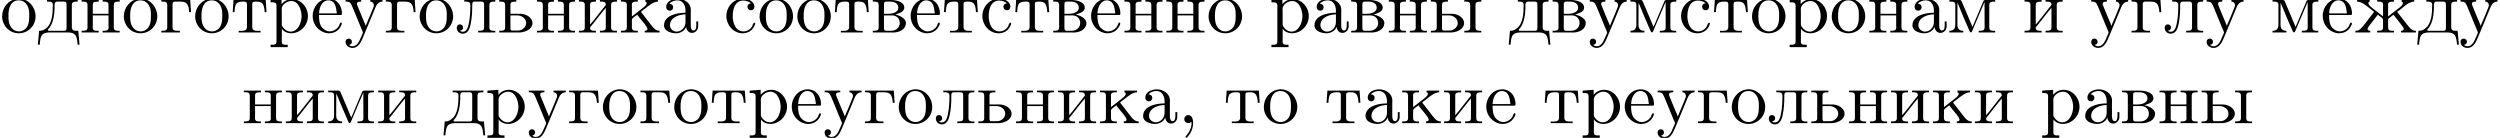 <?xml version='1.0' encoding='UTF-8'?>
<!-- This file was generated by dvisvgm 2.4 -->
<svg height='18.18pt' version='1.1' viewBox='7.281 -16.244 329.655 18.18' width='329.655pt' xmlns='http://www.w3.org/2000/svg' xmlns:xlink='http://www.w3.org/1999/xlink'>
<defs>
<path d='M1.783 -0.189C1.803 -0.139 1.813 -0.08 1.813 -0.02C1.813 0.658 1.494 1.235 1.056 1.714C1.036 1.743 1.016 1.783 1.016 1.813C1.016 1.853 1.066 1.913 1.116 1.913C1.255 1.913 1.524 1.534 1.654 1.315C1.893 0.907 2.022 0.438 2.022 -0.03C2.022 -0.478 1.893 -1.066 1.375 -1.066C1.076 -1.066 0.857 -0.837 0.857 -0.538C0.857 -0.199 1.116 -0.01 1.385 -0.01C1.534 -0.01 1.694 -0.06 1.783 -0.189Z' id='g0-44'/>
<path d='M1.116 -3.796C1.365 -4.105 1.803 -4.244 2.172 -4.244C2.909 -4.244 3.238 -3.577 3.238 -2.869V-2.61C2.092 -2.61 0.408 -2.252 0.408 -0.946V-0.867C0.488 -0.1 1.455 0.1 2.022 0.1C2.531 0.1 3.178 -0.239 3.308 -0.747H3.318C3.377 -0.319 3.646 0.05 4.095 0.05C4.503 0.05 4.862 -0.279 4.912 -0.727V-1.455H4.663V-0.946C4.663 -0.677 4.613 -0.269 4.304 -0.269C3.985 -0.269 3.935 -0.658 3.935 -0.927V-2.59C3.935 -2.72 3.945 -2.839 3.945 -2.969C3.945 -3.935 3.039 -4.463 2.212 -4.463C1.584 -4.463 0.697 -4.154 0.697 -3.357C0.697 -3.068 0.907 -2.879 1.166 -2.879C1.445 -2.879 1.614 -3.098 1.614 -3.337C1.614 -3.626 1.385 -3.796 1.116 -3.796ZM3.238 -2.401V-1.395C3.238 -0.707 2.76 -0.159 2.112 -0.12H2.072C1.604 -0.12 1.186 -0.488 1.186 -0.966V-1.016C1.255 -2.022 2.381 -2.371 3.238 -2.401Z' id='g0-224'/>
<path d='M0.269 -4.294V-4.075H0.498C0.787 -4.075 1.046 -4.035 1.046 -3.616V-0.677C1.046 -0.249 0.777 -0.229 0.269 -0.229V-0.01H2.451C2.61 -0.01 2.78 0 2.939 0C3.646 0 4.643 -0.309 4.643 -1.325C4.563 -1.953 3.636 -2.311 3.228 -2.361C3.537 -2.501 4.423 -2.64 4.423 -3.278C4.423 -4.115 3.218 -4.294 2.61 -4.294H0.269ZM1.743 -2.262H2.78C3.437 -2.262 3.826 -1.813 3.826 -1.255C3.826 -0.638 3.308 -0.229 2.69 -0.229H2.012C1.773 -0.259 1.743 -0.379 1.743 -0.677V-2.262ZM1.743 -2.471V-3.716C1.743 -3.915 1.793 -4.045 1.993 -4.075H2.6C3.098 -4.075 3.636 -3.856 3.636 -3.278C3.636 -2.56 2.63 -2.461 2.271 -2.461C2.092 -2.461 1.913 -2.471 1.743 -2.471Z' id='g0-226'/>
<path d='M0.249 -4.294V-4.075H0.478C0.767 -4.075 1.026 -4.035 1.026 -3.616V-0.677C1.026 -0.249 0.757 -0.229 0.249 -0.229V-0.01H2.69V-0.229H2.391C2.022 -0.229 1.724 -0.269 1.724 -0.707V-3.716C1.724 -3.925 1.793 -4.075 2.022 -4.075H2.66C3.328 -4.075 3.856 -4.025 3.915 -2.69H4.164L4.055 -4.294H0.249Z' id='g0-227'/>
<path d='M1.215 -4.294V-4.075H1.425C1.714 -4.075 1.983 -4.035 1.983 -3.646V-3.587C1.983 -2.57 1.903 -1.136 1.076 -0.548C0.777 -0.299 0.558 -0.229 0.179 -0.229L0.01 1.604H0.259C0.299 1.176 0.319 0.548 0.628 0.259C0.927 -0.01 1.365 -0.01 1.743 -0.01H3.895C4.384 -0.01 4.971 0.05 5.121 0.697C5.21 0.996 5.23 1.305 5.26 1.604H5.509L5.34 -0.229H5.111C4.782 -0.229 4.493 -0.269 4.493 -0.697V-3.626C4.493 -4.055 4.762 -4.075 5.27 -4.075V-4.294H1.215ZM3.786 -0.498C3.786 -0.259 3.616 -0.229 3.447 -0.229H1.455C1.395 -0.239 1.335 -0.269 1.335 -0.339C1.335 -0.418 1.504 -0.578 1.594 -0.697C2.072 -1.415 2.192 -2.371 2.222 -3.238C2.222 -3.347 2.212 -3.467 2.212 -3.577C2.212 -3.846 2.262 -4.075 2.57 -4.075H3.457C3.686 -4.075 3.796 -3.975 3.796 -3.736V-0.658C3.796 -0.598 3.796 -0.548 3.786 -0.498Z' id='g0-228'/>
<path d='M1.116 -2.311H3.985C4.095 -2.311 4.144 -2.381 4.144 -2.491C4.144 -3.547 3.497 -4.463 2.381 -4.463C1.156 -4.463 0.279 -3.377 0.279 -2.192C0.279 -1.275 0.787 -0.458 1.664 -0.06C1.893 0.04 2.162 0.1 2.411 0.1H2.441C3.208 0.1 3.846 -0.329 4.115 -1.096C4.125 -1.126 4.125 -1.166 4.125 -1.196C4.125 -1.265 4.085 -1.315 4.015 -1.315C3.866 -1.315 3.806 -0.986 3.746 -0.877C3.497 -0.438 3.019 -0.149 2.501 -0.149C2.132 -0.149 1.813 -0.359 1.544 -0.628C1.146 -1.086 1.116 -1.733 1.116 -2.311ZM1.126 -2.521C1.126 -3.288 1.534 -4.244 2.351 -4.244H2.401C3.377 -4.154 3.367 -3.118 3.467 -2.521H1.126Z' id='g0-229'/>
<path d='M0.379 -4.294V-4.075C1.016 -4.075 1.674 -3.487 2.192 -3.078C2.331 -2.959 2.471 -2.829 2.63 -2.74C2.58 -2.65 2.501 -2.56 2.441 -2.481L2.082 -2.022C1.694 -1.514 1.315 -0.986 0.877 -0.518C0.658 -0.299 0.458 -0.229 0.159 -0.229V-0.01H2.122V-0.229C1.963 -0.229 1.763 -0.289 1.763 -0.458C1.763 -0.588 1.863 -0.727 1.933 -0.817C2.301 -1.345 2.74 -1.823 3.118 -2.351H3.128C3.337 -2.122 3.806 -1.943 3.806 -1.674V-0.687C3.806 -0.369 3.756 -0.229 3.029 -0.229V-0.01H5.25V-0.229H5.041C4.742 -0.229 4.473 -0.269 4.473 -0.687V-1.674C4.473 -1.843 4.593 -1.883 4.692 -1.963L4.991 -2.202C5.051 -2.252 5.121 -2.291 5.171 -2.351H5.181C5.559 -1.823 5.998 -1.345 6.366 -0.817C6.436 -0.727 6.535 -0.588 6.535 -0.458C6.535 -0.289 6.356 -0.229 6.177 -0.229V-0.01H8.139V-0.229C7.631 -0.229 7.392 -0.528 7.024 -0.986C6.755 -1.335 6.486 -1.674 6.217 -2.022L5.858 -2.481C5.798 -2.56 5.719 -2.65 5.669 -2.74C6.286 -3.088 7.054 -4.075 7.92 -4.075V-4.294H6.257V-4.075C6.386 -4.035 6.426 -3.975 6.426 -3.885C6.426 -3.766 6.326 -3.616 6.257 -3.537L6.177 -3.457C5.908 -3.218 5.609 -3.009 5.33 -2.79C5.041 -2.57 4.772 -2.331 4.473 -2.122V-3.437C4.473 -3.497 4.463 -3.577 4.463 -3.646C4.463 -4.065 4.782 -4.075 5.25 -4.075V-4.294H3.029V-4.075H3.248C3.547 -4.075 3.816 -4.035 3.816 -3.646C3.816 -3.577 3.806 -3.507 3.806 -3.447V-2.132C3.258 -2.58 2.66 -2.989 2.122 -3.457L2.042 -3.537C1.973 -3.616 1.873 -3.766 1.873 -3.885C1.873 -3.975 1.913 -4.035 2.042 -4.075V-4.294H0.379Z' id='g0-230'/>
<path d='M0.249 -4.294V-4.075H0.478C0.767 -4.075 1.026 -4.035 1.026 -3.616V-0.677C1.026 -0.249 0.757 -0.229 0.249 -0.229V-0.01H2.501V-0.229H2.321C2.032 -0.229 1.724 -0.259 1.724 -0.628C1.733 -0.717 1.823 -0.787 1.873 -0.857L2.262 -1.345C2.78 -1.973 3.248 -2.65 3.796 -3.248V-0.667C3.796 -0.329 3.656 -0.229 3.019 -0.229V-0.01H5.27V-0.229H5.041C4.762 -0.229 4.493 -0.269 4.493 -0.677V-3.616C4.493 -4.045 4.752 -4.075 5.27 -4.075V-4.294H3.019V-4.075H3.198C3.487 -4.075 3.796 -4.045 3.796 -3.676C3.786 -3.587 3.696 -3.517 3.646 -3.447L3.258 -2.959C2.74 -2.331 2.271 -1.654 1.724 -1.056V-3.636C1.724 -3.975 1.863 -4.075 2.501 -4.075V-4.294H0.249Z' id='g0-232'/>
<path d='M0.259 -4.294V-4.075H0.488C0.777 -4.075 1.036 -4.035 1.036 -3.616V-0.677C1.036 -0.249 0.767 -0.229 0.259 -0.229V-0.01H2.481V-0.229H2.271C1.973 -0.229 1.704 -0.269 1.704 -0.687V-1.674C1.704 -1.903 2.162 -2.152 2.411 -2.351C2.511 -2.182 2.66 -2.022 2.78 -1.863C3.108 -1.445 3.756 -0.777 3.756 -0.458C3.756 -0.319 3.606 -0.229 3.397 -0.229V-0.01H5.36V-0.229C4.852 -0.239 4.603 -0.528 4.254 -0.976L3.059 -2.521C3.009 -2.58 2.919 -2.67 2.919 -2.72C2.919 -2.79 3.258 -3.019 3.407 -3.128C3.915 -3.527 4.543 -4.075 5.141 -4.075V-4.294H3.477V-4.075C3.597 -4.035 3.656 -3.985 3.656 -3.885C3.656 -3.756 3.547 -3.606 3.467 -3.527L3.387 -3.447C3.168 -3.248 2.919 -3.068 2.68 -2.889C2.351 -2.63 2.032 -2.361 1.704 -2.122V-3.437C1.704 -3.497 1.694 -3.577 1.694 -3.646C1.694 -4.065 2.012 -4.075 2.481 -4.075V-4.294H0.259Z' id='g0-234'/>
<path d='M1.176 -4.294V-4.075H1.395C1.704 -4.075 1.983 -4.035 1.983 -3.626C1.983 -2.869 1.953 -2.052 1.803 -1.305C1.704 -0.827 1.574 -0.1 0.986 -0.1C0.827 -0.1 0.717 -0.159 0.598 -0.229V-0.239C0.837 -0.259 1.026 -0.408 1.026 -0.658C1.026 -0.887 0.847 -1.076 0.598 -1.076C0.359 -1.076 0.189 -0.907 0.189 -0.618C0.189 -0.179 0.548 0.159 0.986 0.159C1.674 0.159 1.913 -0.558 2.022 -1.106C2.182 -1.853 2.232 -2.66 2.232 -3.427V-3.626C2.232 -3.836 2.242 -4.045 2.501 -4.075H3.447C3.696 -4.075 3.796 -3.965 3.796 -3.716V-0.687C3.796 -0.269 3.587 -0.229 3.019 -0.229V-0.01H5.27V-0.229H5.041C4.762 -0.229 4.493 -0.269 4.493 -0.677V-3.616C4.493 -4.045 4.752 -4.075 5.27 -4.075V-4.294H1.176Z' id='g0-235'/>
<path d='M0.299 -4.294V-4.075H0.518C0.807 -4.075 1.076 -4.035 1.076 -3.656V-1.036C1.076 -0.408 0.737 -0.229 0.299 -0.229V-0.01H2.132V-0.229C1.733 -0.229 1.355 -0.379 1.355 -1.006L1.365 -3.955C1.395 -3.826 1.465 -3.696 1.524 -3.567C1.983 -2.441 2.441 -1.315 2.949 -0.209C2.979 -0.13 3.029 -0.02 3.128 -0.02H3.138C3.248 -0.03 3.288 -0.159 3.328 -0.249L3.626 -0.966C3.995 -1.863 4.374 -2.75 4.762 -3.636C4.822 -3.776 4.892 -3.915 4.932 -4.055L4.941 -0.638C4.941 -0.239 4.613 -0.229 4.224 -0.229H4.164V-0.01H6.336V-0.229H6.107C5.828 -0.229 5.559 -0.269 5.559 -0.677V-3.616C5.559 -4.045 5.818 -4.075 6.336 -4.075V-4.294H5.041C4.822 -4.294 4.782 -4.164 4.722 -3.995C4.623 -3.766 4.523 -3.547 4.433 -3.318L3.686 -1.554C3.567 -1.285 3.477 -1.006 3.337 -0.747C2.909 -1.833 2.411 -2.909 1.963 -3.995C1.893 -4.144 1.883 -4.294 1.634 -4.294H0.299Z' id='g0-236'/>
<path d='M0.249 -4.294V-4.075H0.478C0.767 -4.075 1.026 -4.035 1.026 -3.616V-0.677C1.026 -0.249 0.757 -0.229 0.249 -0.229V-0.01H2.501V-0.229H2.262C1.973 -0.229 1.714 -0.269 1.714 -0.667C1.714 -0.747 1.724 -0.827 1.724 -0.887V-2.262H3.796V-0.887C3.796 -0.827 3.806 -0.747 3.806 -0.667C3.806 -0.229 3.487 -0.229 3.019 -0.229V-0.01H5.27V-0.229H5.041C4.762 -0.229 4.493 -0.269 4.493 -0.677V-3.616C4.493 -4.045 4.752 -4.075 5.27 -4.075V-4.294H3.019V-4.075H3.228C3.517 -4.075 3.796 -4.035 3.796 -3.646V-2.471H1.724V-3.646C1.724 -3.975 1.843 -4.075 2.501 -4.075V-4.294H0.249Z' id='g0-237'/>
<path d='M2.341 -4.463C1.086 -4.334 0.279 -3.278 0.279 -2.122C0.279 -0.996 1.166 0.1 2.491 0.1C3.686 0.1 4.692 -0.877 4.692 -2.132C4.692 -3.318 3.796 -4.473 2.471 -4.473C2.431 -4.473 2.381 -4.463 2.341 -4.463ZM1.116 -1.893V-2.331C1.116 -3.088 1.355 -4.244 2.481 -4.244C3.288 -4.244 3.746 -3.567 3.836 -2.809C3.856 -2.59 3.856 -2.381 3.856 -2.162C3.856 -1.514 3.786 -0.707 3.148 -0.339C2.949 -0.209 2.73 -0.149 2.501 -0.149C1.773 -0.149 1.265 -0.717 1.156 -1.494C1.136 -1.624 1.136 -1.763 1.116 -1.893Z' id='g0-238'/>
<path d='M0.269 -4.294V-3.985H0.458C0.757 -3.985 1.046 -3.955 1.046 -3.557V1.215C1.046 1.574 0.787 1.614 0.498 1.614H0.269V1.923H2.521V1.614H2.281C1.983 1.614 1.743 1.574 1.743 1.215L1.753 -0.508C1.983 -0.1 2.54 0.1 2.969 0.1C4.204 0.1 5.191 -0.956 5.191 -2.162C5.191 -3.357 4.264 -4.403 3.098 -4.403C2.55 -4.403 2.072 -4.164 1.714 -3.756V-4.403L0.269 -4.294ZM4.344 -1.983C4.294 -1.255 3.905 -0.209 2.999 -0.12H2.939C2.511 -0.12 2.122 -0.359 1.883 -0.717C1.803 -0.827 1.743 -0.927 1.743 -1.066V-2.74C1.743 -2.869 1.733 -2.999 1.733 -3.128C1.733 -3.656 2.411 -4.154 2.999 -4.154C4.005 -4.154 4.354 -2.849 4.354 -2.142C4.354 -2.092 4.354 -2.032 4.344 -1.983Z' id='g0-240'/>
<path d='M3.577 -3.856C3.318 -3.836 3.108 -3.676 3.108 -3.397C3.108 -3.128 3.298 -2.939 3.567 -2.939C3.866 -2.939 4.025 -3.158 4.025 -3.437V-3.497C3.925 -4.224 3.078 -4.463 2.501 -4.463C1.285 -4.463 0.329 -3.397 0.329 -2.162C0.329 -1.036 1.205 0.1 2.491 0.1C3.148 0.1 3.796 -0.259 4.065 -0.956C4.085 -1.016 4.134 -1.106 4.134 -1.176S4.085 -1.295 4.015 -1.295C3.866 -1.295 3.776 -0.917 3.706 -0.787C3.467 -0.399 3.059 -0.159 2.61 -0.149C1.544 -0.149 1.215 -1.215 1.166 -2.002V-2.122C1.166 -2.919 1.355 -4.115 2.451 -4.214H2.531C2.899 -4.214 3.288 -4.105 3.577 -3.856Z' id='g0-241'/>
<path d='M0.359 -4.294L0.249 -2.69H0.498C0.508 -3.059 0.538 -3.557 0.737 -3.806C0.927 -4.025 1.245 -4.075 1.524 -4.075H1.714C1.953 -4.075 2.132 -4.055 2.132 -3.696V-0.727C2.132 -0.279 1.763 -0.219 1.395 -0.219C1.275 -0.219 1.146 -0.229 1.036 -0.229V-0.01H3.925V-0.229C3.796 -0.229 3.676 -0.219 3.547 -0.219C3.168 -0.219 2.829 -0.279 2.829 -0.727V-3.696C2.829 -3.905 2.829 -4.075 3.248 -4.075H3.437C4.065 -4.075 4.413 -3.875 4.463 -2.69H4.712L4.603 -4.294H0.359Z' id='g0-242'/>
<path d='M0.189 -4.294V-4.075H0.329C0.907 -4.075 0.936 -3.716 1.225 -3.068C1.514 -2.401 1.773 -1.724 2.052 -1.056L2.381 -0.279C2.411 -0.199 2.481 -0.09 2.481 0C2.481 0.01 2.471 0.03 2.471 0.04C2.401 0.249 2.301 0.448 2.212 0.648C2.012 1.136 1.724 1.813 1.106 1.813C0.956 1.813 0.757 1.753 0.638 1.634C0.827 1.604 1.026 1.494 1.026 1.215C1.026 0.986 0.877 0.847 0.667 0.797C0.339 0.797 0.189 0.976 0.189 1.225C0.189 1.743 0.667 2.032 1.106 2.032C1.853 2.032 2.202 1.305 2.461 0.707C3.019 -0.568 3.517 -1.863 4.065 -3.148C4.234 -3.577 4.463 -4.075 5.061 -4.075V-4.294H3.457V-4.075C3.726 -4.075 3.925 -3.866 3.925 -3.616C3.925 -3.517 3.905 -3.427 3.866 -3.337C3.577 -2.61 3.278 -1.873 2.959 -1.156C2.929 -1.066 2.879 -0.976 2.859 -0.887H2.849C2.78 -1.116 2.67 -1.325 2.58 -1.544C2.311 -2.202 2.022 -2.859 1.763 -3.527C1.733 -3.606 1.694 -3.686 1.694 -3.776V-3.826C1.733 -4.075 2.062 -4.075 2.252 -4.075V-4.294H0.189Z' id='g0-243'/>
<path d='M0.259 -4.294V-4.075H0.488C0.777 -4.075 1.036 -4.035 1.036 -3.616V-0.677C1.036 -0.249 0.767 -0.229 0.259 -0.229V-0.01H3.029C3.726 -0.05 4.643 -0.458 4.643 -1.245C4.643 -1.993 3.766 -2.471 3.059 -2.471H1.733V-3.646C1.733 -4.005 1.903 -4.075 2.511 -4.075V-4.294H0.259ZM4.672 -4.294V-4.075H4.882C5.181 -4.075 5.45 -4.035 5.45 -3.616V-0.697C5.45 -0.289 5.25 -0.229 4.672 -0.229V-0.01H6.914V-0.229H6.725C6.416 -0.229 6.147 -0.259 6.147 -0.687V-3.626C6.147 -4.015 6.356 -4.075 6.914 -4.075V-4.294H4.672ZM1.733 -2.262H2.62C3.198 -2.262 3.806 -1.883 3.806 -1.255V-1.225C3.806 -0.757 3.357 -0.359 2.929 -0.279C2.78 -0.259 2.63 -0.259 2.481 -0.259H1.953C1.743 -0.259 1.733 -0.468 1.733 -0.628V-2.262Z' id='g0-251'/>
<path d='M0.259 -4.294V-4.075H0.488C0.777 -4.075 1.036 -4.035 1.036 -3.616V-0.677C1.036 -0.249 0.767 -0.229 0.259 -0.229V-0.01H3.029C3.726 -0.05 4.643 -0.458 4.643 -1.245C4.643 -1.993 3.766 -2.471 3.059 -2.471H1.733V-3.646C1.733 -4.005 1.903 -4.075 2.511 -4.075V-4.294H0.259ZM1.733 -2.262H2.62C3.198 -2.262 3.806 -1.883 3.806 -1.255V-1.225C3.806 -0.757 3.357 -0.359 2.929 -0.279C2.78 -0.259 2.63 -0.259 2.481 -0.259H1.953C1.743 -0.259 1.733 -0.468 1.733 -0.628V-2.262Z' id='g0-252'/>
</defs>
<g id='page1'>
<use x='7.281' xlink:href='#g0-238' y='-11.955'/>
<use x='12.261' xlink:href='#g0-228' y='-11.955'/>
<use x='17.795' xlink:href='#g0-237' y='-11.955'/>
<use x='23.328' xlink:href='#g0-238' y='-11.955'/>
<use x='28.308' xlink:href='#g0-227' y='-11.955'/>
<use x='32.735' xlink:href='#g0-238' y='-11.955'/>
<use x='37.715' xlink:href='#g0-242' y='-11.955'/>
<use x='42.695' xlink:href='#g0-240' y='-11.955'/>
<use x='48.229' xlink:href='#g0-229' y='-11.955'/>
<use x='52.656' xlink:href='#g0-243' y='-11.955'/>
<use x='57.912' xlink:href='#g0-227' y='-11.955'/>
<use x='62.339' xlink:href='#g0-238' y='-11.955'/>
<use x='67.319' xlink:href='#g0-235' y='-11.955'/>
<use x='72.853' xlink:href='#g0-252' y='-11.955'/>
<use x='77.833' xlink:href='#g0-237' y='-11.955'/>
<use x='83.366' xlink:href='#g0-232' y='-11.955'/>
<use x='88.9' xlink:href='#g0-234' y='-11.955'/>
<use x='94.433' xlink:href='#g0-224' y='-11.955'/>
<use x='102.733' xlink:href='#g0-241' y='-11.955'/>
<use x='107.16' xlink:href='#g0-238' y='-11.955'/>
<use x='112.14' xlink:href='#g0-238' y='-11.955'/>
<use x='117.12' xlink:href='#g0-242' y='-11.955'/>
<use x='122.1' xlink:href='#g0-226' y='-11.955'/>
<use x='127.081' xlink:href='#g0-229' y='-11.955'/>
<use x='131.507' xlink:href='#g0-242' y='-11.955'/>
<use x='136.487' xlink:href='#g0-241' y='-11.955'/>
<use x='140.914' xlink:href='#g0-242' y='-11.955'/>
<use x='145.894' xlink:href='#g0-226' y='-11.955'/>
<use x='150.874' xlink:href='#g0-229' y='-11.955'/>
<use x='155.301' xlink:href='#g0-237' y='-11.955'/>
<use x='160.835' xlink:href='#g0-237' y='-11.955'/>
<use x='166.368' xlink:href='#g0-238' y='-11.955'/>
<use x='174.668' xlink:href='#g0-240' y='-11.955'/>
<use x='180.202' xlink:href='#g0-224' y='-11.955'/>
<use x='185.182' xlink:href='#g0-226' y='-11.955'/>
<use x='190.162' xlink:href='#g0-237' y='-11.955'/>
<use x='195.695' xlink:href='#g0-251' y='-11.955'/>
<use x='206.209' xlink:href='#g0-228' y='-11.955'/>
<use x='211.742' xlink:href='#g0-226' y='-11.955'/>
<use x='216.722' xlink:href='#g0-243' y='-11.955'/>
<use x='221.979' xlink:href='#g0-236' y='-11.955'/>
<use x='228.619' xlink:href='#g0-241' y='-11.955'/>
<use x='233.046' xlink:href='#g0-242' y='-11.955'/>
<use x='238.026' xlink:href='#g0-238' y='-11.955'/>
<use x='243.006' xlink:href='#g0-240' y='-11.955'/>
<use x='248.54' xlink:href='#g0-238' y='-11.955'/>
<use x='253.52' xlink:href='#g0-237' y='-11.955'/>
<use x='259.053' xlink:href='#g0-224' y='-11.955'/>
<use x='264.033' xlink:href='#g0-236' y='-11.955'/>
<use x='273.994' xlink:href='#g0-232' y='-11.955'/>
<use x='282.847' xlink:href='#g0-243' y='-11.955'/>
<use x='288.104' xlink:href='#g0-227' y='-11.955'/>
<use x='292.531' xlink:href='#g0-235' y='-11.955'/>
<use x='298.064' xlink:href='#g0-243' y='-11.955'/>
<use x='306.641' xlink:href='#g0-236' y='-11.955'/>
<use x='313.281' xlink:href='#g0-229' y='-11.955'/>
<use x='317.708' xlink:href='#g0-230' y='-11.955'/>
<use x='326.008' xlink:href='#g0-228' y='-11.955'/>
<use x='331.541' xlink:href='#g0-243' y='-11.955'/>
<use x='39.191' xlink:href='#g0-237' y='0'/>
<use x='44.725' xlink:href='#g0-232' y='0'/>
<use x='50.258' xlink:href='#g0-236' y='0'/>
<use x='56.898' xlink:href='#g0-232' y='0'/>
<use x='65.752' xlink:href='#g0-228' y='0'/>
<use x='71.285' xlink:href='#g0-240' y='0'/>
<use x='76.819' xlink:href='#g0-243' y='0'/>
<use x='82.075' xlink:href='#g0-227' y='0'/>
<use x='86.502' xlink:href='#g0-238' y='0'/>
<use x='91.482' xlink:href='#g0-227' y='0'/>
<use x='95.909' xlink:href='#g0-238' y='0'/>
<use x='100.889' xlink:href='#g0-242' y='0'/>
<use x='105.869' xlink:href='#g0-240' y='0'/>
<use x='111.403' xlink:href='#g0-229' y='0'/>
<use x='115.829' xlink:href='#g0-243' y='0'/>
<use x='121.086' xlink:href='#g0-227' y='0'/>
<use x='125.513' xlink:href='#g0-238' y='0'/>
<use x='130.493' xlink:href='#g0-235' y='0'/>
<use x='136.026' xlink:href='#g0-252' y='0'/>
<use x='141.007' xlink:href='#g0-237' y='0'/>
<use x='146.54' xlink:href='#g0-232' y='0'/>
<use x='152.073' xlink:href='#g0-234' y='0'/>
<use x='157.607' xlink:href='#g0-224' y='0'/>
<use x='162.587' xlink:href='#g0-44' y='0'/>
<use x='168.674' xlink:href='#g0-242' y='0'/>
<use x='173.654' xlink:href='#g0-238' y='0'/>
<use x='181.954' xlink:href='#g0-242' y='0'/>
<use x='186.934' xlink:href='#g0-224' y='0'/>
<use x='191.914' xlink:href='#g0-234' y='0'/>
<use x='197.448' xlink:href='#g0-232' y='0'/>
<use x='202.981' xlink:href='#g0-229' y='0'/>
<use x='210.728' xlink:href='#g0-242' y='0'/>
<use x='215.708' xlink:href='#g0-240' y='0'/>
<use x='221.242' xlink:href='#g0-229' y='0'/>
<use x='225.668' xlink:href='#g0-243' y='0'/>
<use x='230.925' xlink:href='#g0-227' y='0'/>
<use x='235.352' xlink:href='#g0-238' y='0'/>
<use x='240.332' xlink:href='#g0-235' y='0'/>
<use x='245.865' xlink:href='#g0-252' y='0'/>
<use x='250.846' xlink:href='#g0-237' y='0'/>
<use x='256.379' xlink:href='#g0-232' y='0'/>
<use x='261.912' xlink:href='#g0-234' y='0'/>
<use x='267.446' xlink:href='#g0-232' y='0'/>
<use x='276.299' xlink:href='#g0-240' y='0'/>
<use x='281.833' xlink:href='#g0-224' y='0'/>
<use x='286.813' xlink:href='#g0-226' y='0'/>
<use x='291.793' xlink:href='#g0-237' y='0'/>
<use x='297.326' xlink:href='#g0-251' y='0'/>
</g>
</svg>